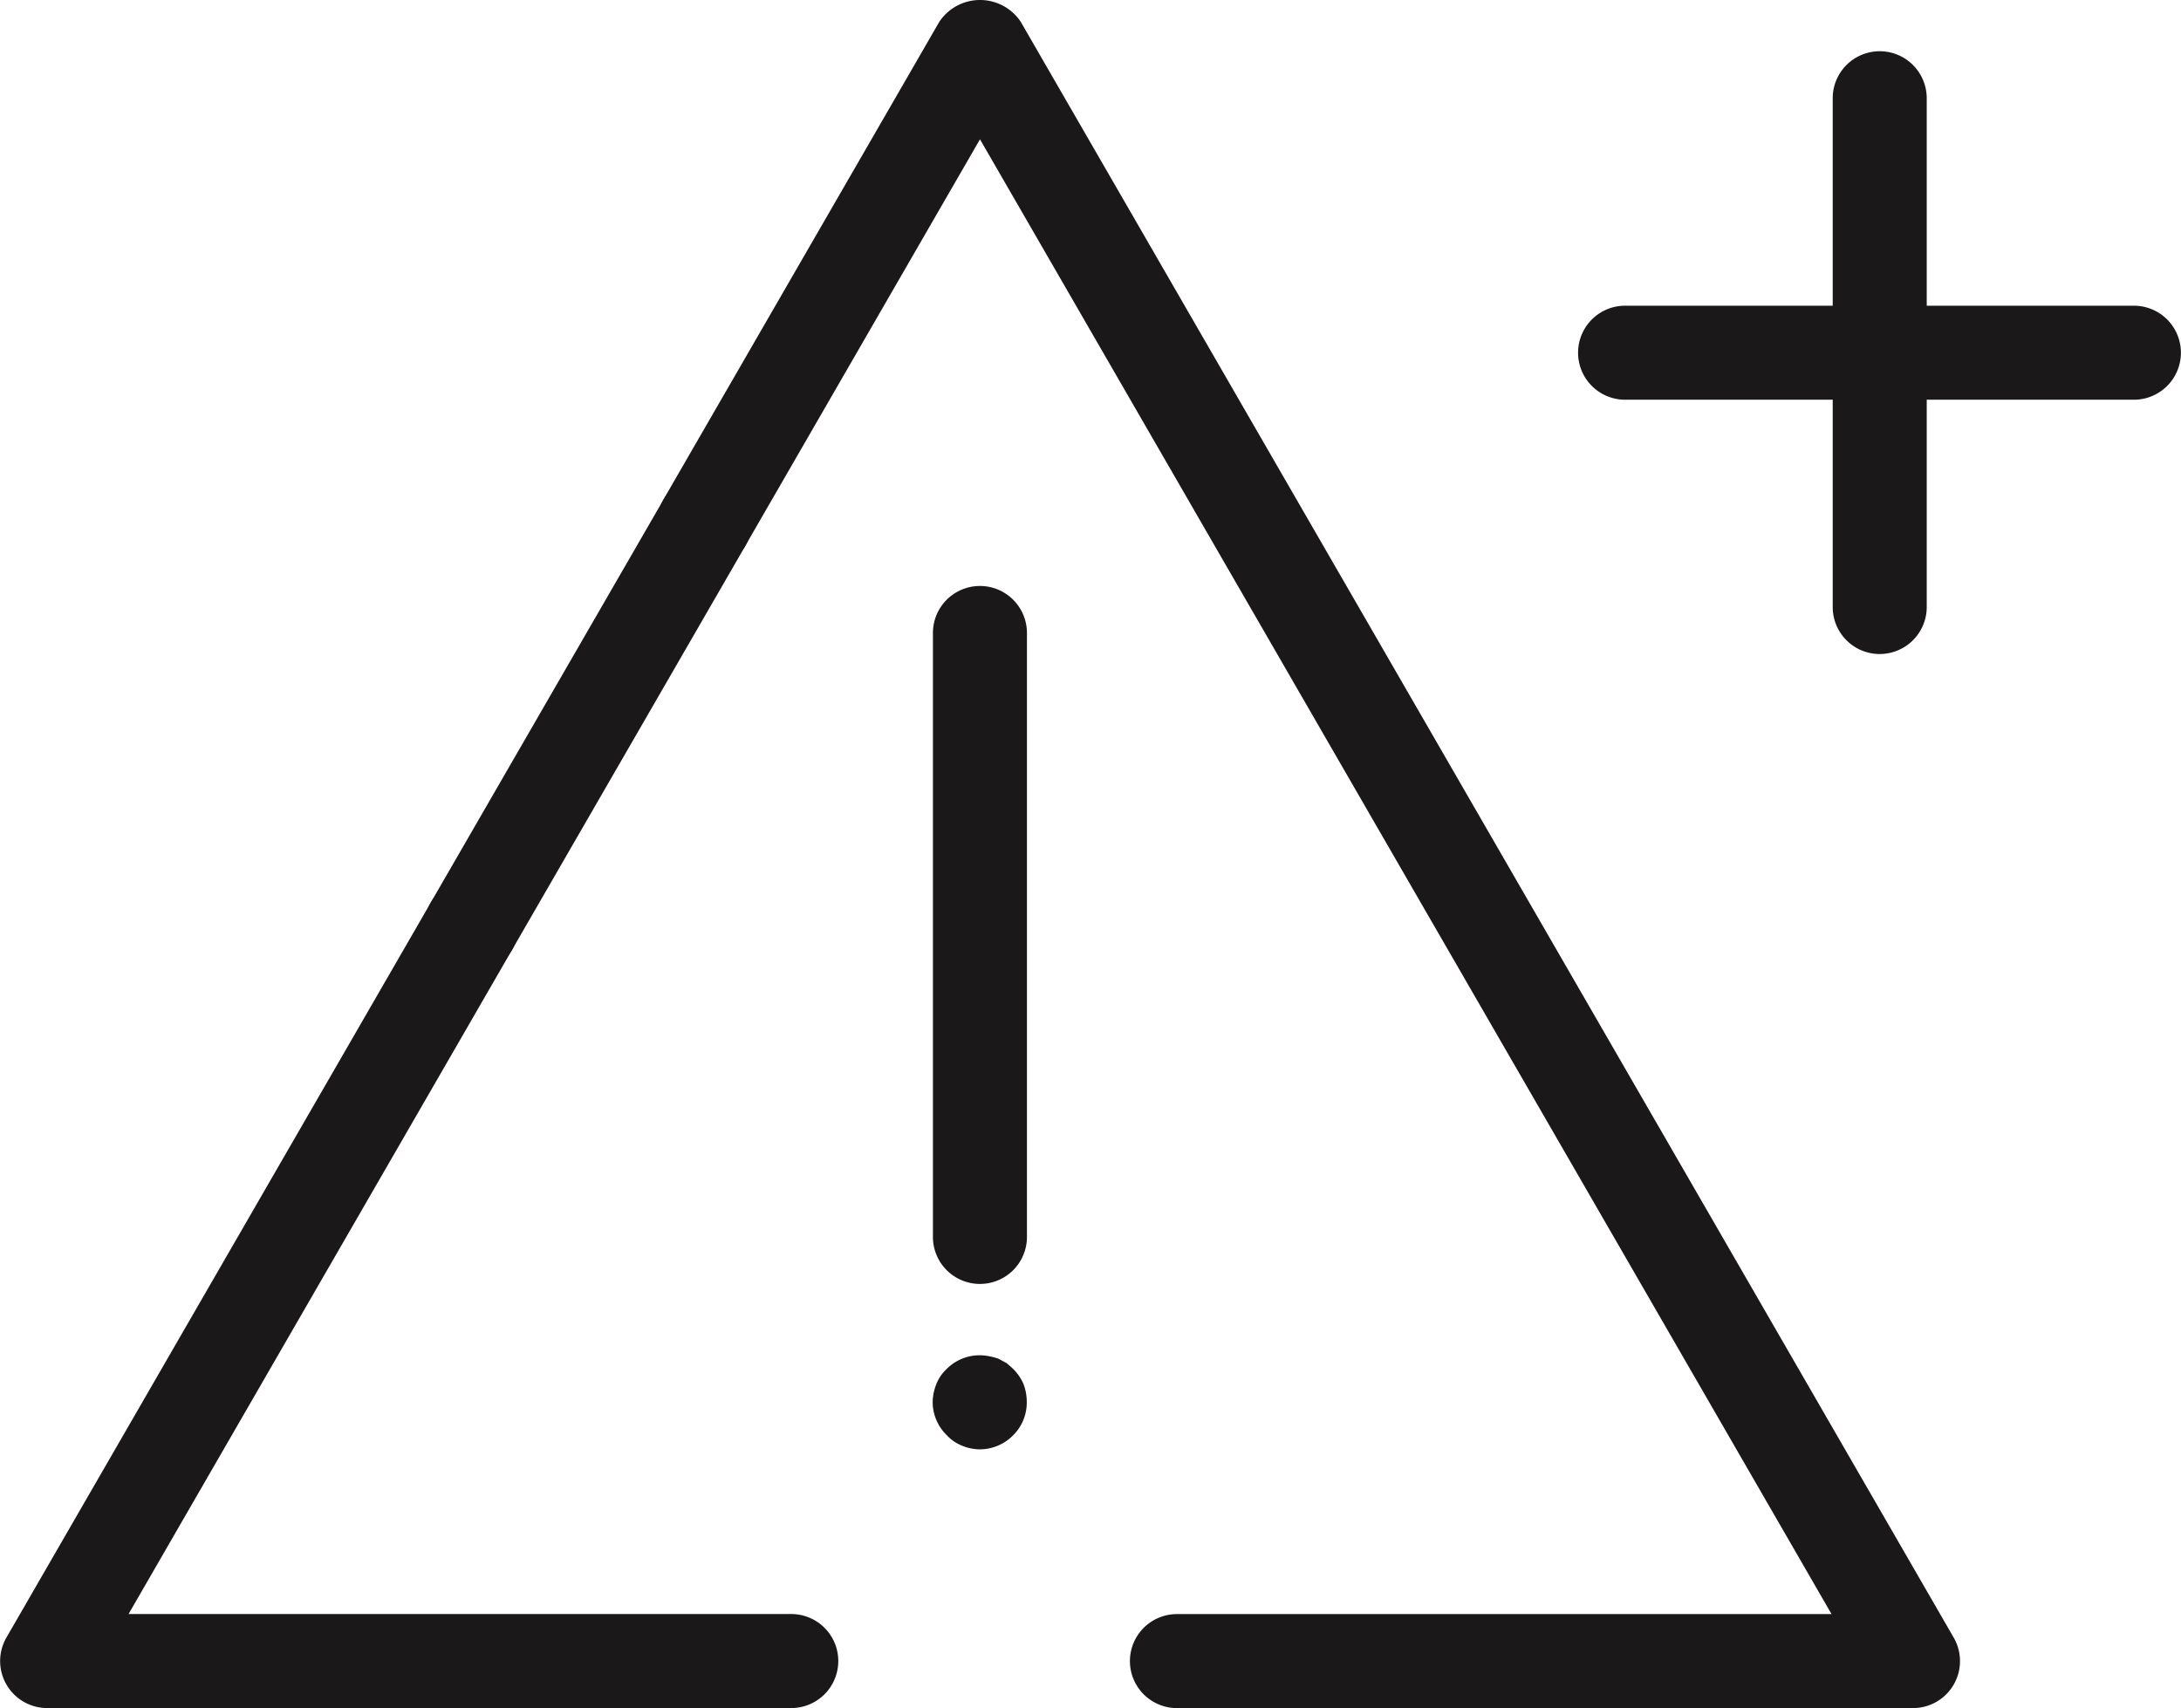 <svg xmlns="http://www.w3.org/2000/svg" width="48.437" height="37.938" viewBox="0 0 48.437 37.938">
  <g id="Group_1320" data-name="Group 1320" transform="translate(-837.692 -242.567)">
    <g id="Group_1078" data-name="Group 1078" transform="translate(-88.021 -425.8)">
      <g id="Group_1053" data-name="Group 1053" transform="translate(960.766 669.509)">
        <g id="Group_1051" data-name="Group 1051" transform="translate(0 5.648)">
          <path id="Path_919" data-name="Path 919" d="M420.8,746.787h-11.3a1.044,1.044,0,0,1,0-2.088h11.3a1.044,1.044,0,0,1,0,2.088Z" transform="translate(-408.462 -744.699)" fill="#1a1818"/>
        </g>
        <g id="Group_1052" data-name="Group 1052" transform="translate(5.649)">
          <path id="Path_920" data-name="Path 920" d="M414.917,752.673a1.043,1.043,0,0,1-1.044-1.044v-11.3a1.044,1.044,0,1,1,2.088,0v11.3A1.044,1.044,0,0,1,414.917,752.673Z" transform="translate(-413.873 -739.289)" fill="#1a1818"/>
        </g>
      </g>
      <g id="Group_1066" data-name="Group 1066" transform="translate(935.004 705.261)">
        <path id="Path_933" data-name="Path 933" d="M383.786,773.534" transform="translate(-383.786 -773.534)" fill="none" stroke="#1a1818" stroke-linecap="round" stroke-linejoin="round" stroke-width="2"/>
      </g>
      <g id="Group_1067" data-name="Group 1067" transform="translate(952.839 705.261)">
        <path id="Path_934" data-name="Path 934" d="M400.87,773.534" transform="translate(-400.87 -773.534)" fill="none" stroke="#1a1818" stroke-linecap="round" stroke-linejoin="round" stroke-width="2"/>
      </g>
      <g id="Group_1068" data-name="Group 1068" transform="translate(940.322 668.367)">
        <path id="Path_935" data-name="Path 935" d="M416.755,776.133H400.409a1.044,1.044,0,0,1,0-2.088h14.538l-18.912-32.756-5.206,9.018a1.044,1.044,0,1,1-1.808-1.044l6.111-10.584a1.086,1.086,0,0,1,1.808,0l20.72,35.888a1.044,1.044,0,0,1-.9,1.566Z" transform="translate(-388.88 -738.195)" fill="#1a1818"/>
      </g>
      <g id="Group_1069" data-name="Group 1069" transform="translate(935.135 678.912)">
        <path id="Path_936" data-name="Path 936" d="M384.955,759.367a1.043,1.043,0,0,1-.9-1.566l5.187-8.982a1.044,1.044,0,0,1,1.808,1.044l-5.187,8.982A1.04,1.04,0,0,1,384.955,759.367Z" transform="translate(-383.912 -748.296)" fill="#1a1818"/>
      </g>
      <g id="Group_1070" data-name="Group 1070" transform="translate(925.713 687.894)">
        <path id="Path_937" data-name="Path 937" d="M392.457,775.31H375.93a1.044,1.044,0,0,1-.9-1.566l9.423-16.322a1.044,1.044,0,1,1,1.808,1.044l-8.519,14.756h14.718a1.044,1.044,0,0,1,0,2.088Z" transform="translate(-374.887 -756.9)" fill="#1a1818"/>
      </g>
      <g id="Group_1071" data-name="Group 1071" transform="translate(946.429 698.469)">
        <path id="Path_938" data-name="Path 938" d="M395.774,769.118a1.039,1.039,0,0,1-.4-.084.915.915,0,0,1-.334-.231,1.033,1.033,0,0,1-.313-.73,1.131,1.131,0,0,1,.083-.407.925.925,0,0,1,.23-.335,1.033,1.033,0,0,1,.94-.281,1.392,1.392,0,0,1,.2.052c.063.031.115.063.177.093a2.015,2.015,0,0,1,.157.136,1.076,1.076,0,0,1,.23.335,1.115,1.115,0,0,1,.073.407,1.023,1.023,0,0,1-.3.73A1.04,1.04,0,0,1,395.774,769.118Z" transform="translate(-394.73 -767.029)" fill="#1a1818"/>
      </g>
      <g id="Group_1072" data-name="Group 1072" transform="translate(946.432 681.382)">
        <path id="Path_939" data-name="Path 939" d="M395.777,766.164a1.044,1.044,0,0,1-1.044-1.044V751.706a1.044,1.044,0,0,1,2.088,0V765.12A1.044,1.044,0,0,1,395.777,766.164Z" transform="translate(-394.733 -750.662)" fill="#1a1818"/>
      </g>
    </g>
  </g>
</svg>
